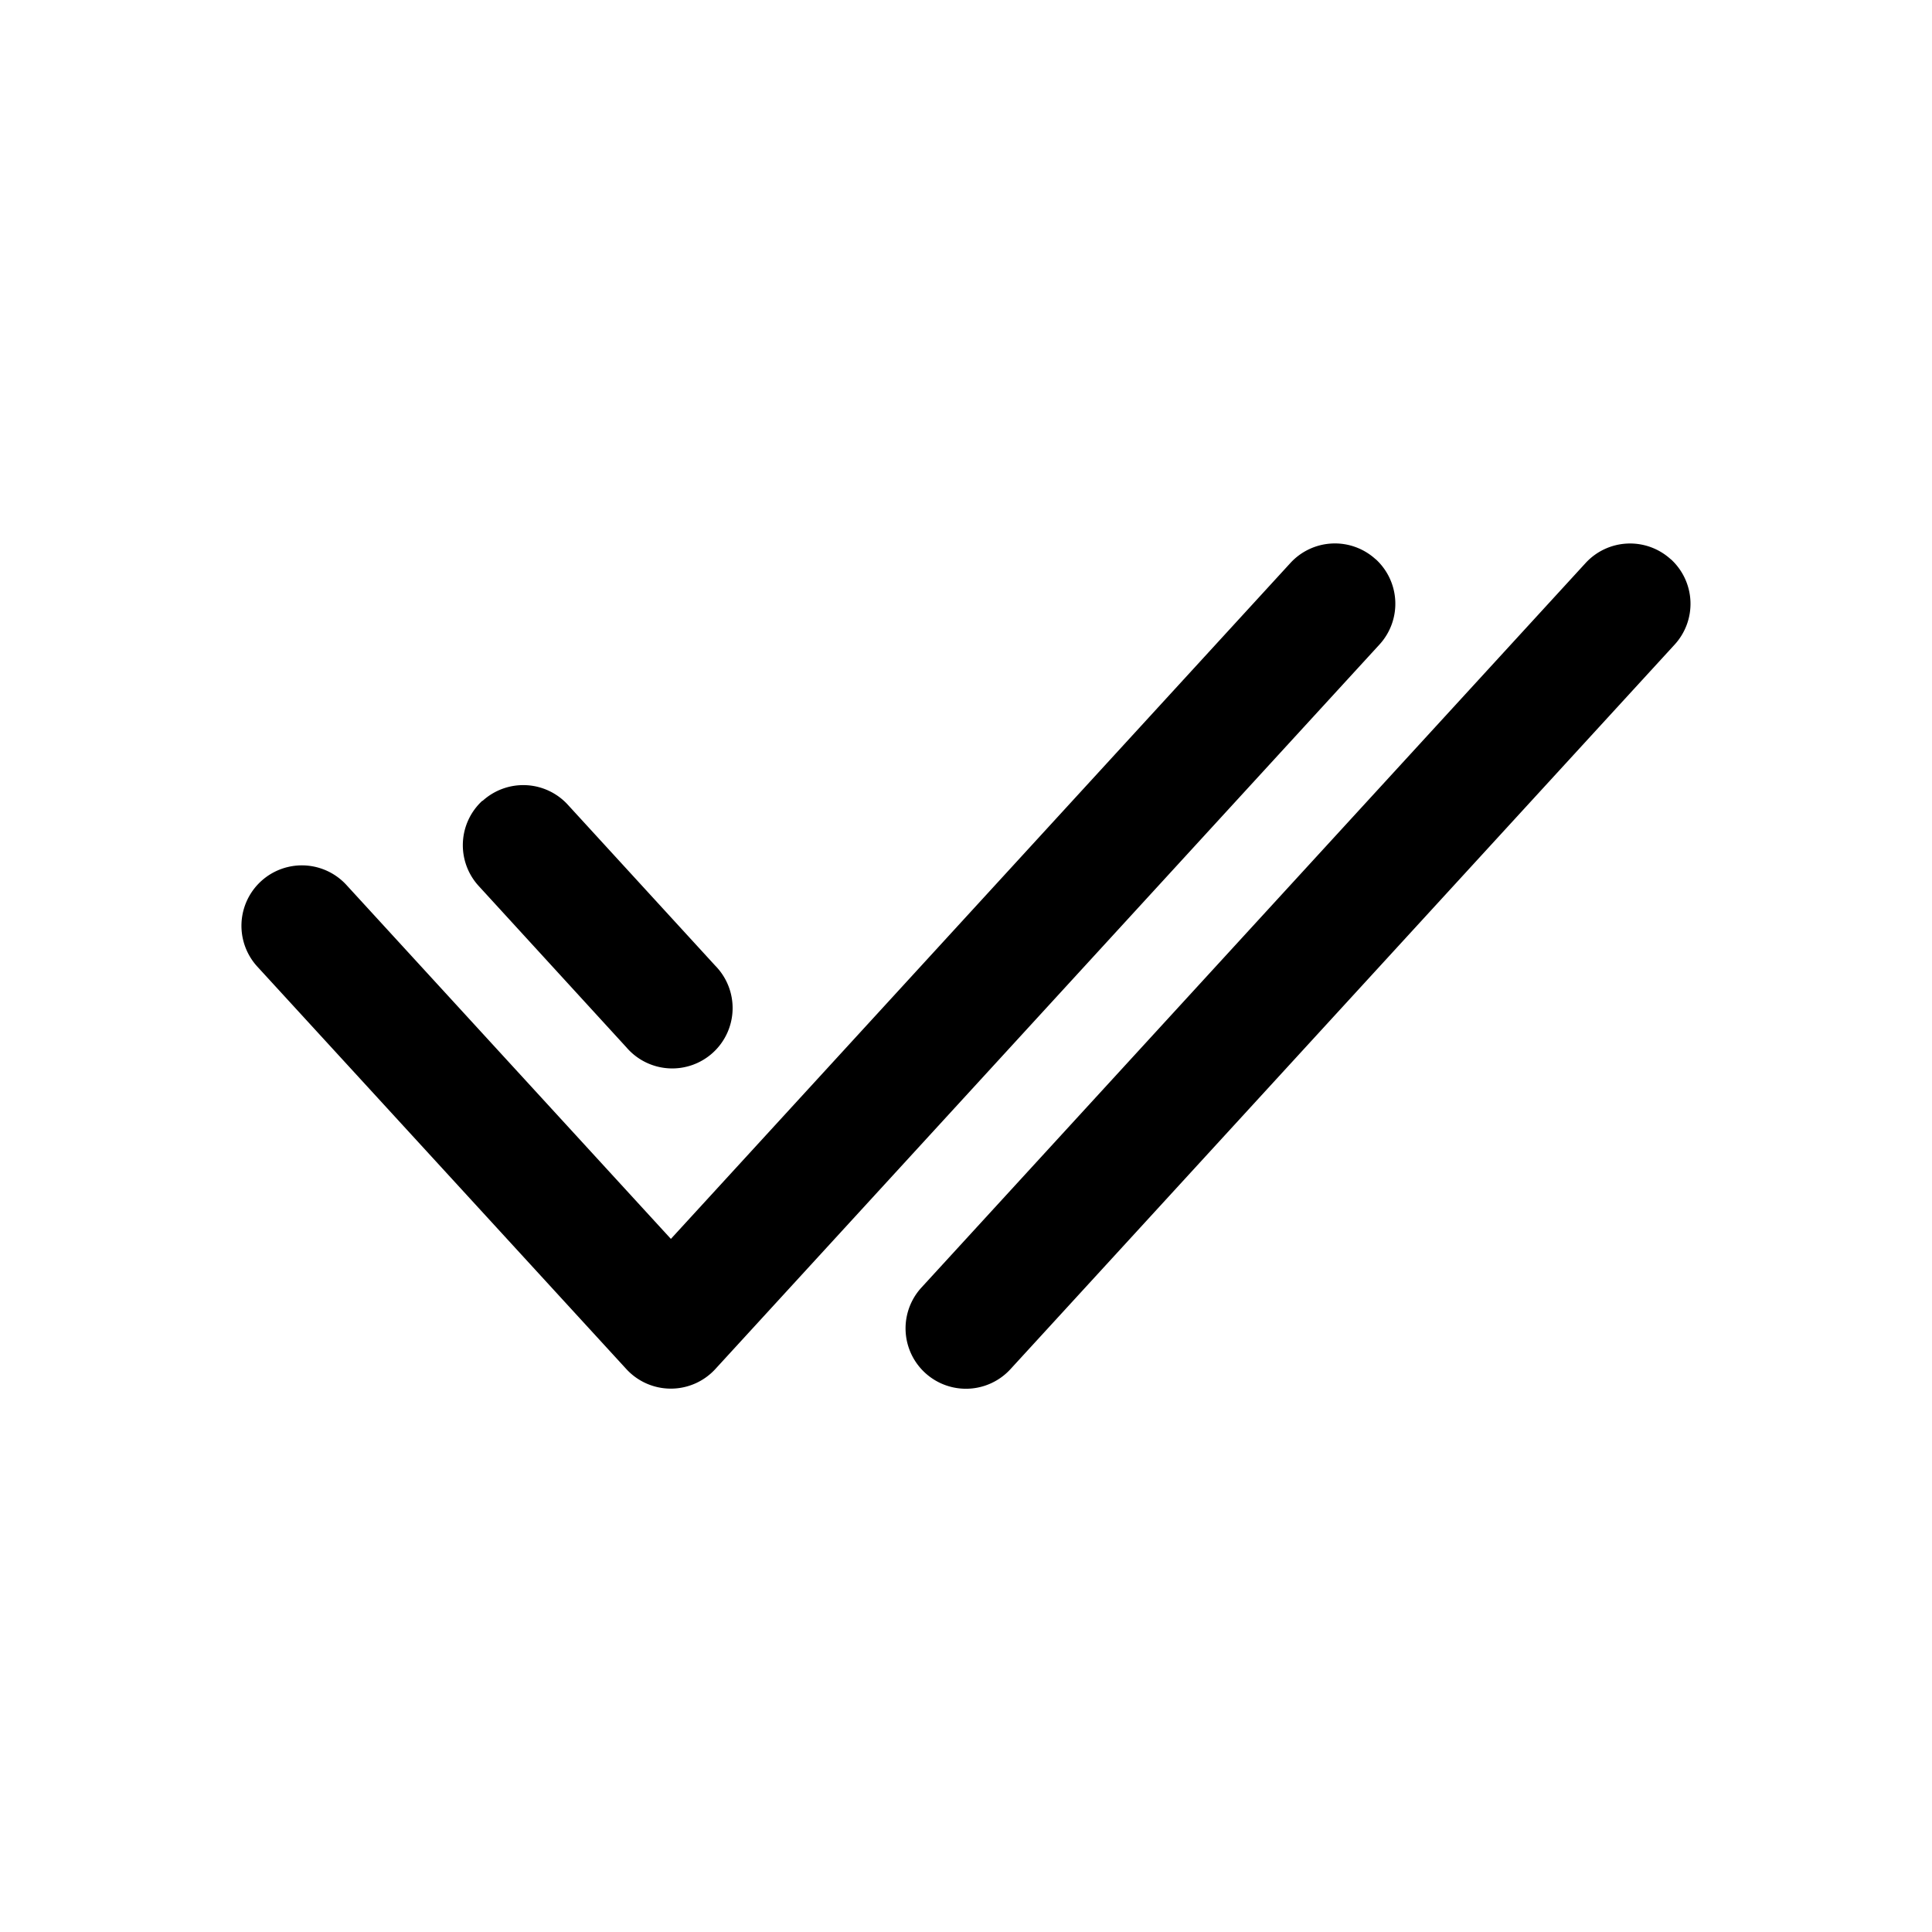 <svg xmlns="http://www.w3.org/2000/svg" width="16" height="16" fill="none" class="persona-icon" viewBox="0 0 16 16"><path fill="currentColor" fill-rule="evenodd" d="M11.393 4.631a.5.5 0 0 1 .031.707l-5.5 6a.5.5 0 0 1-.737 0L2.131 8.005a.5.5 0 1 1 .738-.676l2.687 2.931 5.131-5.598a.5.5 0 0 1 .706-.03m2.445 0a.5.5 0 0 1 .03.707l-5.5 6a.5.5 0 0 1-.737-.676l5.5-6a.5.5 0 0 1 .707-.03m-9.842 2a.5.5 0 0 1 .706.031l1.222 1.334a.5.5 0 1 1-.737.675L3.965 7.338a.5.5 0 0 1 .03-.707" clip-rule="evenodd"/></svg>